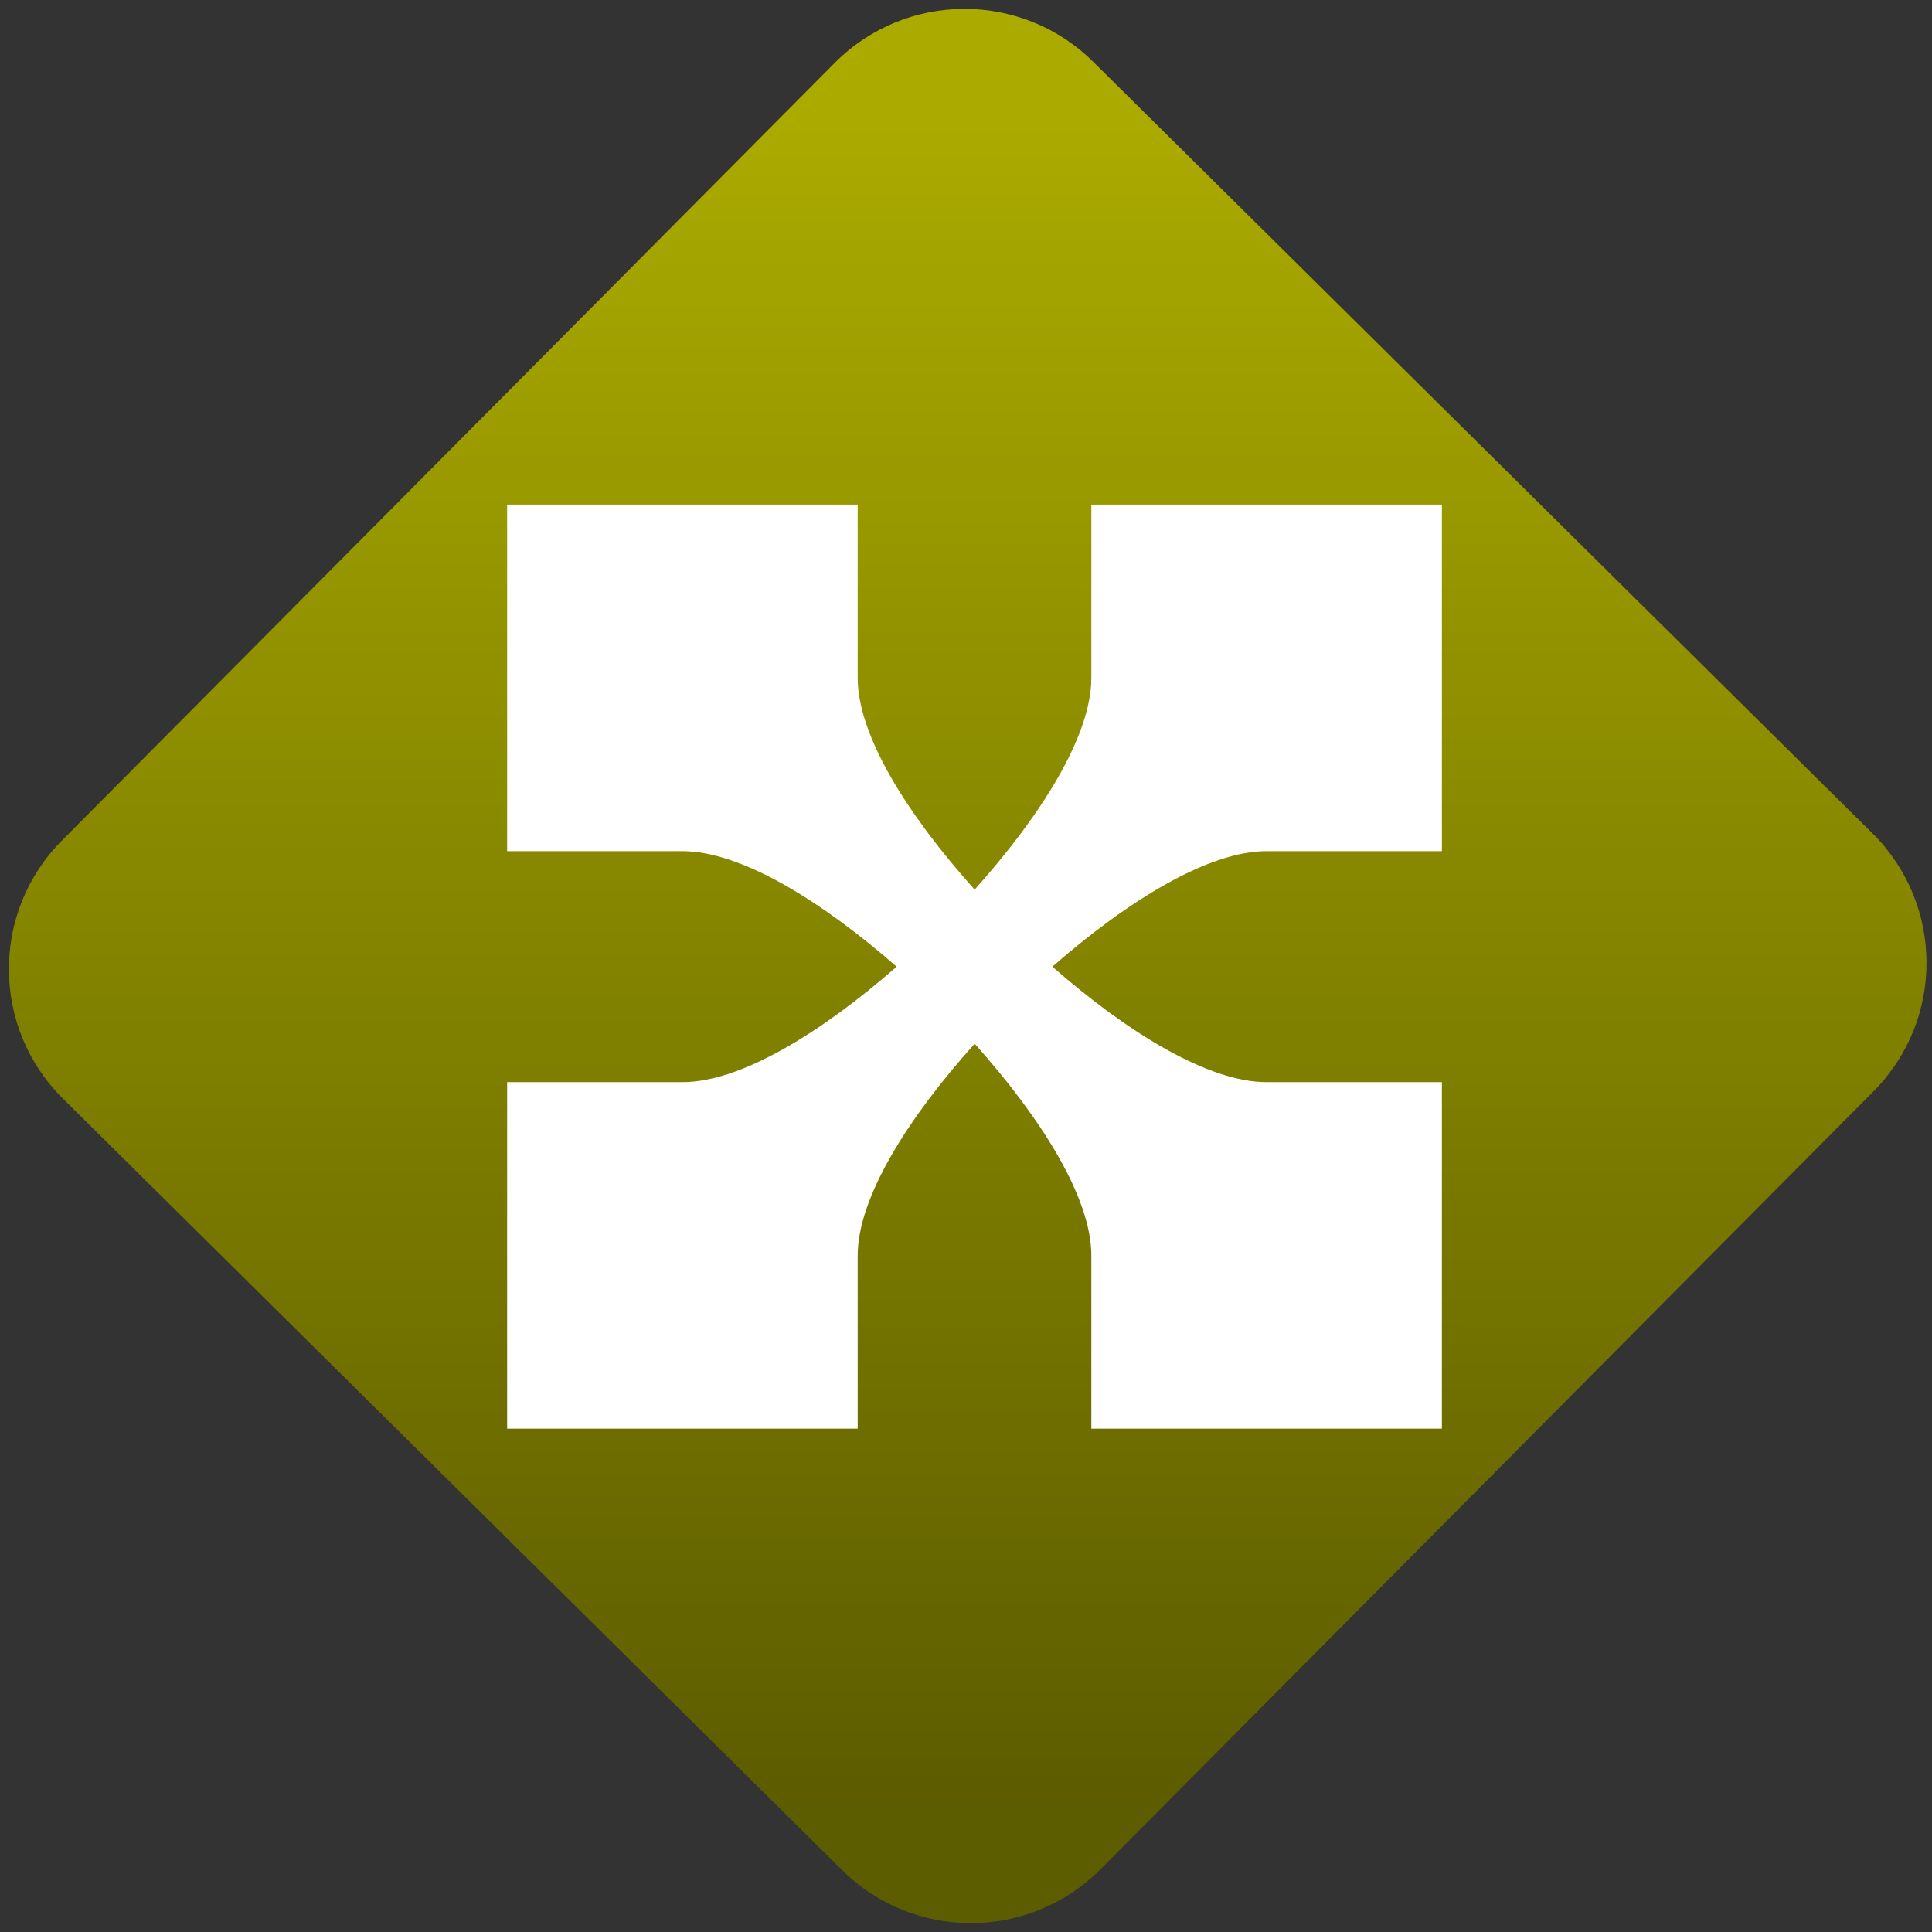 <svg width="64" height="64" viewBox="0 0 64 64" version="1.1"><rect x="0" y="0" width="64" height="64" fill="#333333" stroke="none"/><defs><linearGradient id="linear-pattern-0" gradientUnits="userSpaceOnUse" x1="0" y1="0" x2="0" y2="1" gradientTransform="matrix(60, 0, 0, 56, 0, 4)"><stop offset="0" stop-color="#aaaa00" stop-opacity="1"/><stop offset="1" stop-color="#5c5c00" stop-opacity="1"/></linearGradient></defs><path fill="url(#linear-pattern-0)" fill-opacity="1" d="M 36.219 2.051 L 62.027 27.605 C 64.402 29.957 64.418 33.785 62.059 36.156 L 36.461 61.918 C 34.105 64.289 30.27 64.305 27.895 61.949 L 2.086 36.395 C -0.289 34.043 -0.305 30.215 2.051 27.844 L 27.652 2.082 C 30.008 -0.289 33.844 -0.305 36.219 2.051 Z M 36.219 2.051 " /><g transform="matrix(1.008,0,0,1.003,16.221,16.077)"><path fill-rule="nonzero" fill="rgb(100%, 100%, 100%)" fill-opacity="1" d="M 0.574 0.637 L 0.574 12.082 L 6.336 12.082 C 8.242 12.082 10.879 13.703 13.375 15.898 C 10.879 18.094 8.242 19.711 6.336 19.711 L 0.574 19.711 L 0.574 31.156 L 12.094 31.156 L 12.094 25.438 C 12.094 23.539 13.723 20.922 15.938 18.441 C 18.145 20.922 19.773 23.539 19.773 25.438 L 19.773 31.156 L 31.293 31.156 L 31.293 19.711 L 25.531 19.711 C 23.625 19.711 20.988 18.094 18.492 15.898 C 20.988 13.703 23.625 12.082 25.531 12.082 L 31.293 12.082 L 31.293 0.637 L 19.773 0.637 L 19.773 6.359 C 19.773 8.258 18.145 10.875 15.938 13.352 C 13.723 10.875 12.094 8.258 12.094 6.359 L 12.094 0.637 Z M 0.574 0.637 "/></g></svg>
